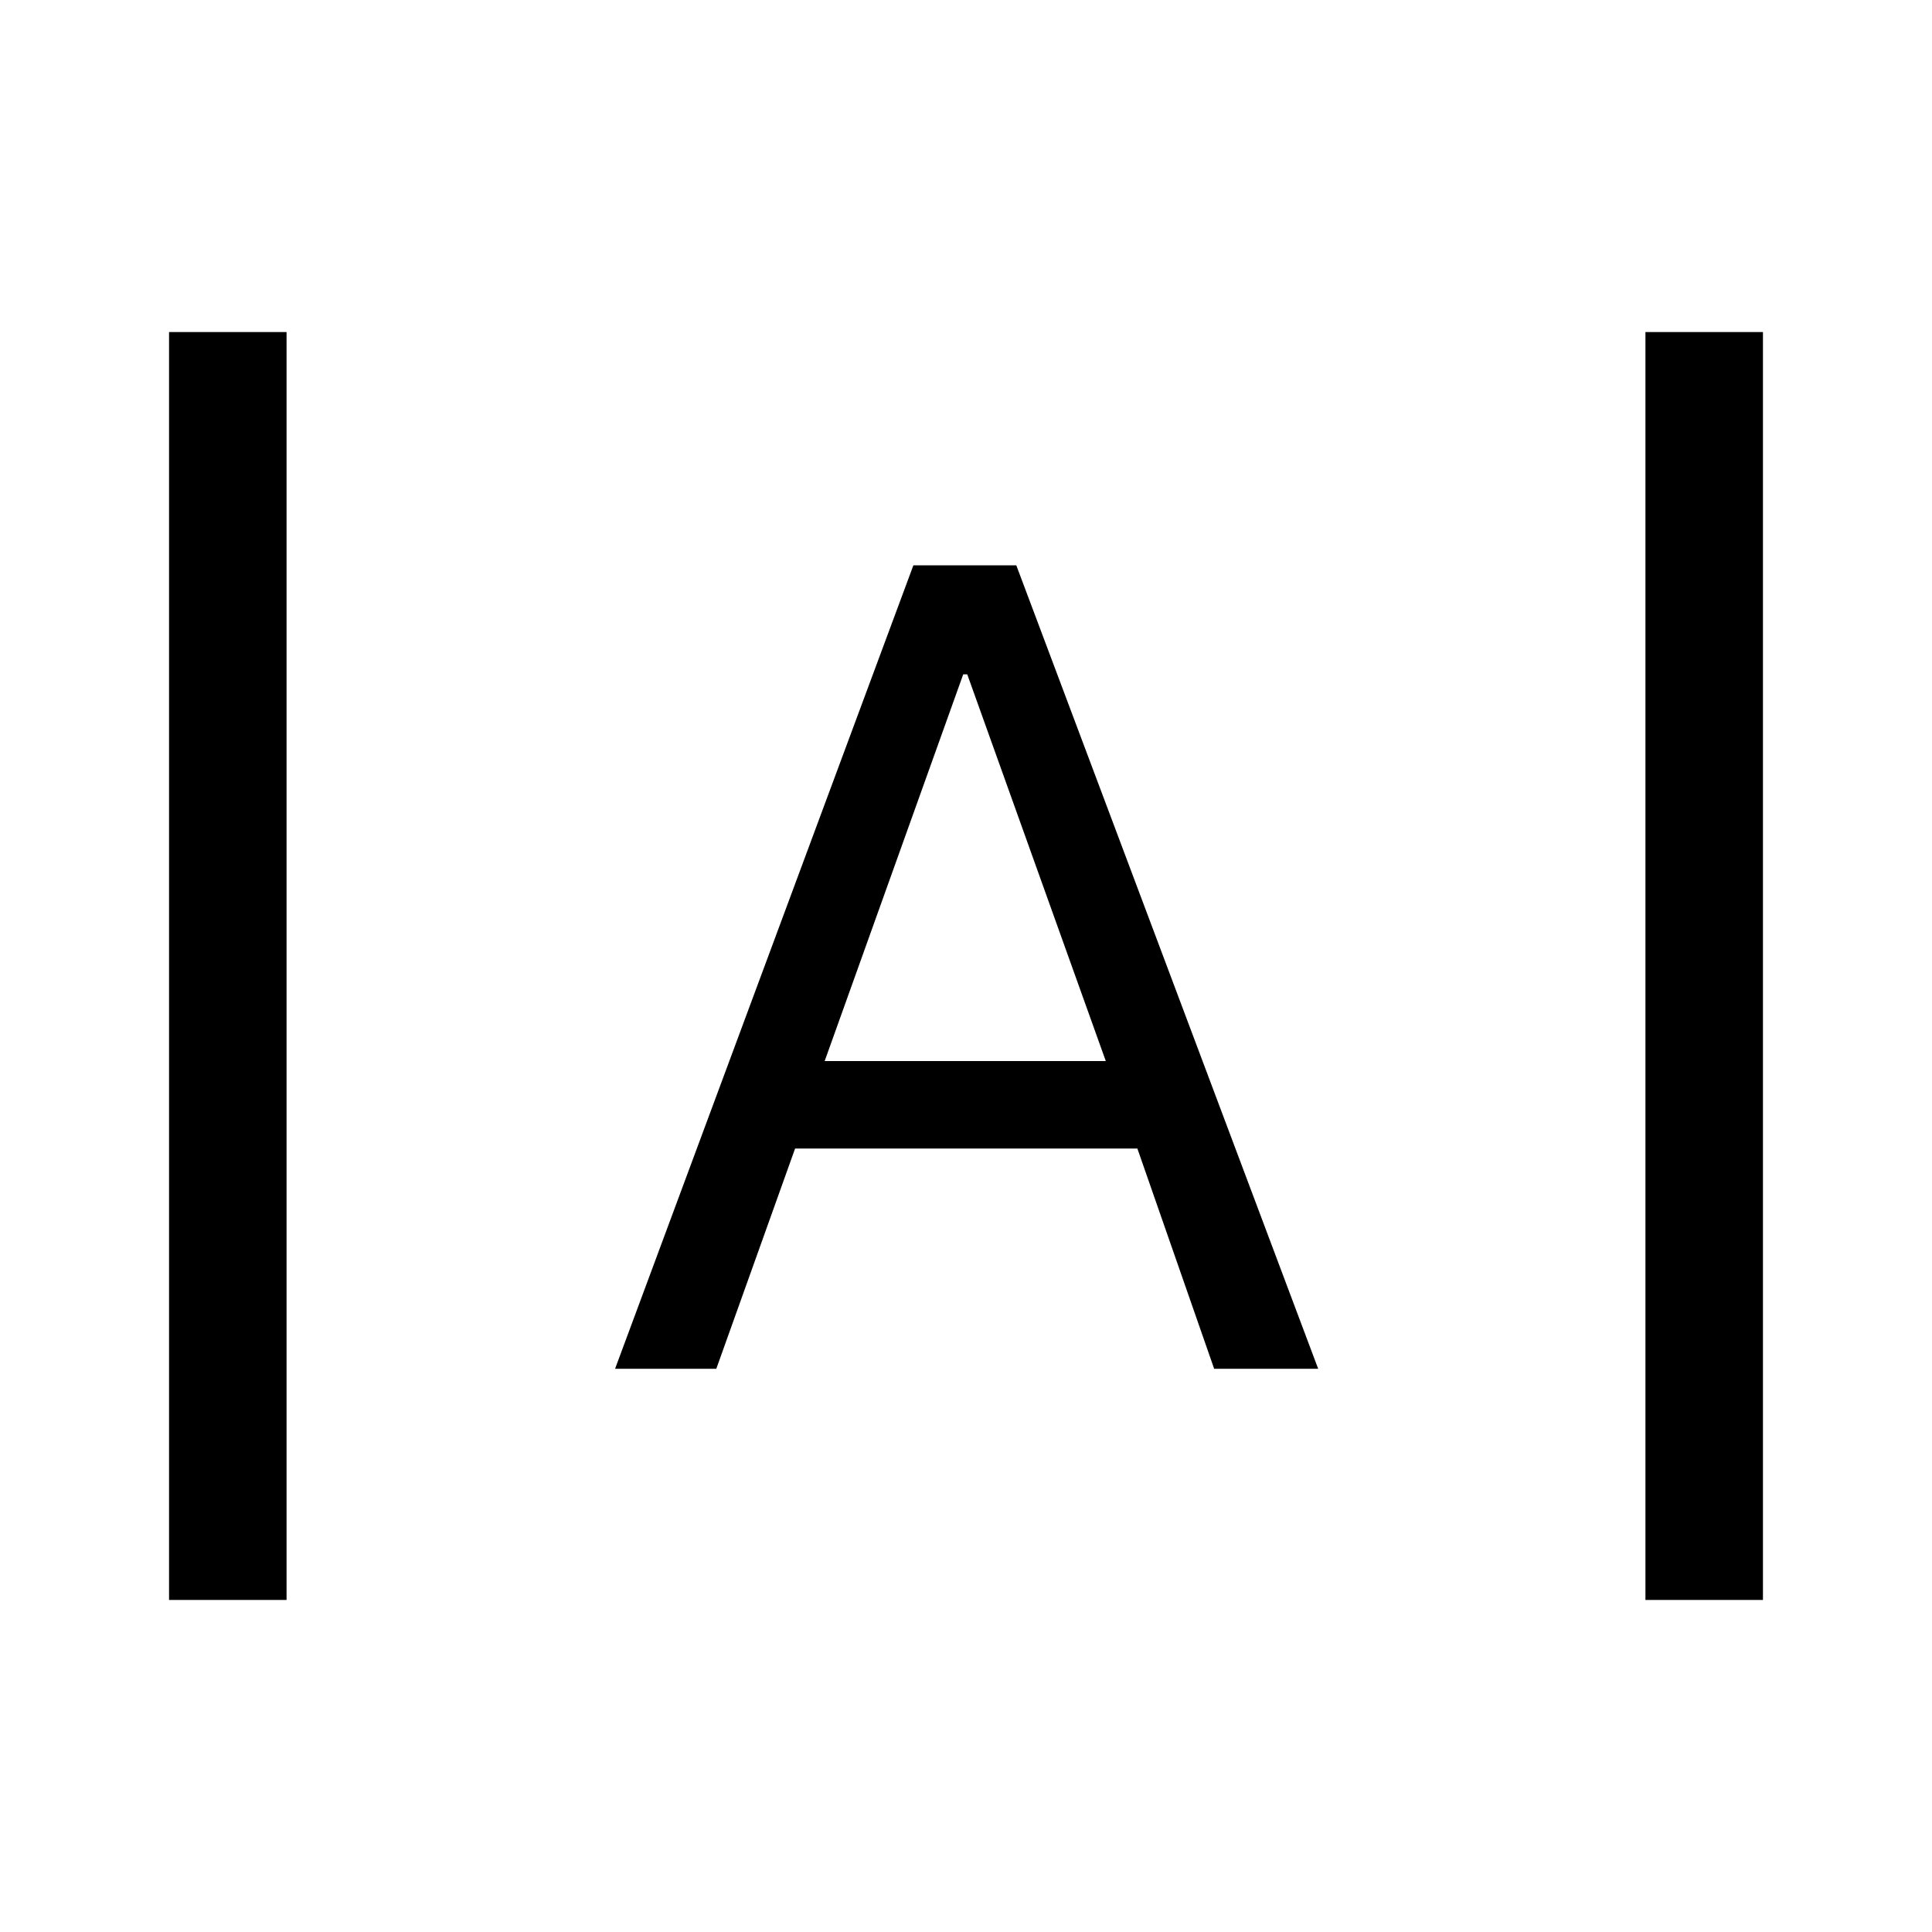 <svg xmlns="http://www.w3.org/2000/svg" height="48" viewBox="0 -960 960 960" width="48"><path d="M84-165v-630h58.39v630H84Zm733.61 0v-630H876v630h-58.39ZM305.62-279.85l148.23-399.23H505l150 399.23h-51.69l-38.16-109.46H395.08l-39.16 109.46h-50.3Zm104.15-152.92h139.69l-68.84-192.15h-2l-68.85 192.15Z"/></svg>